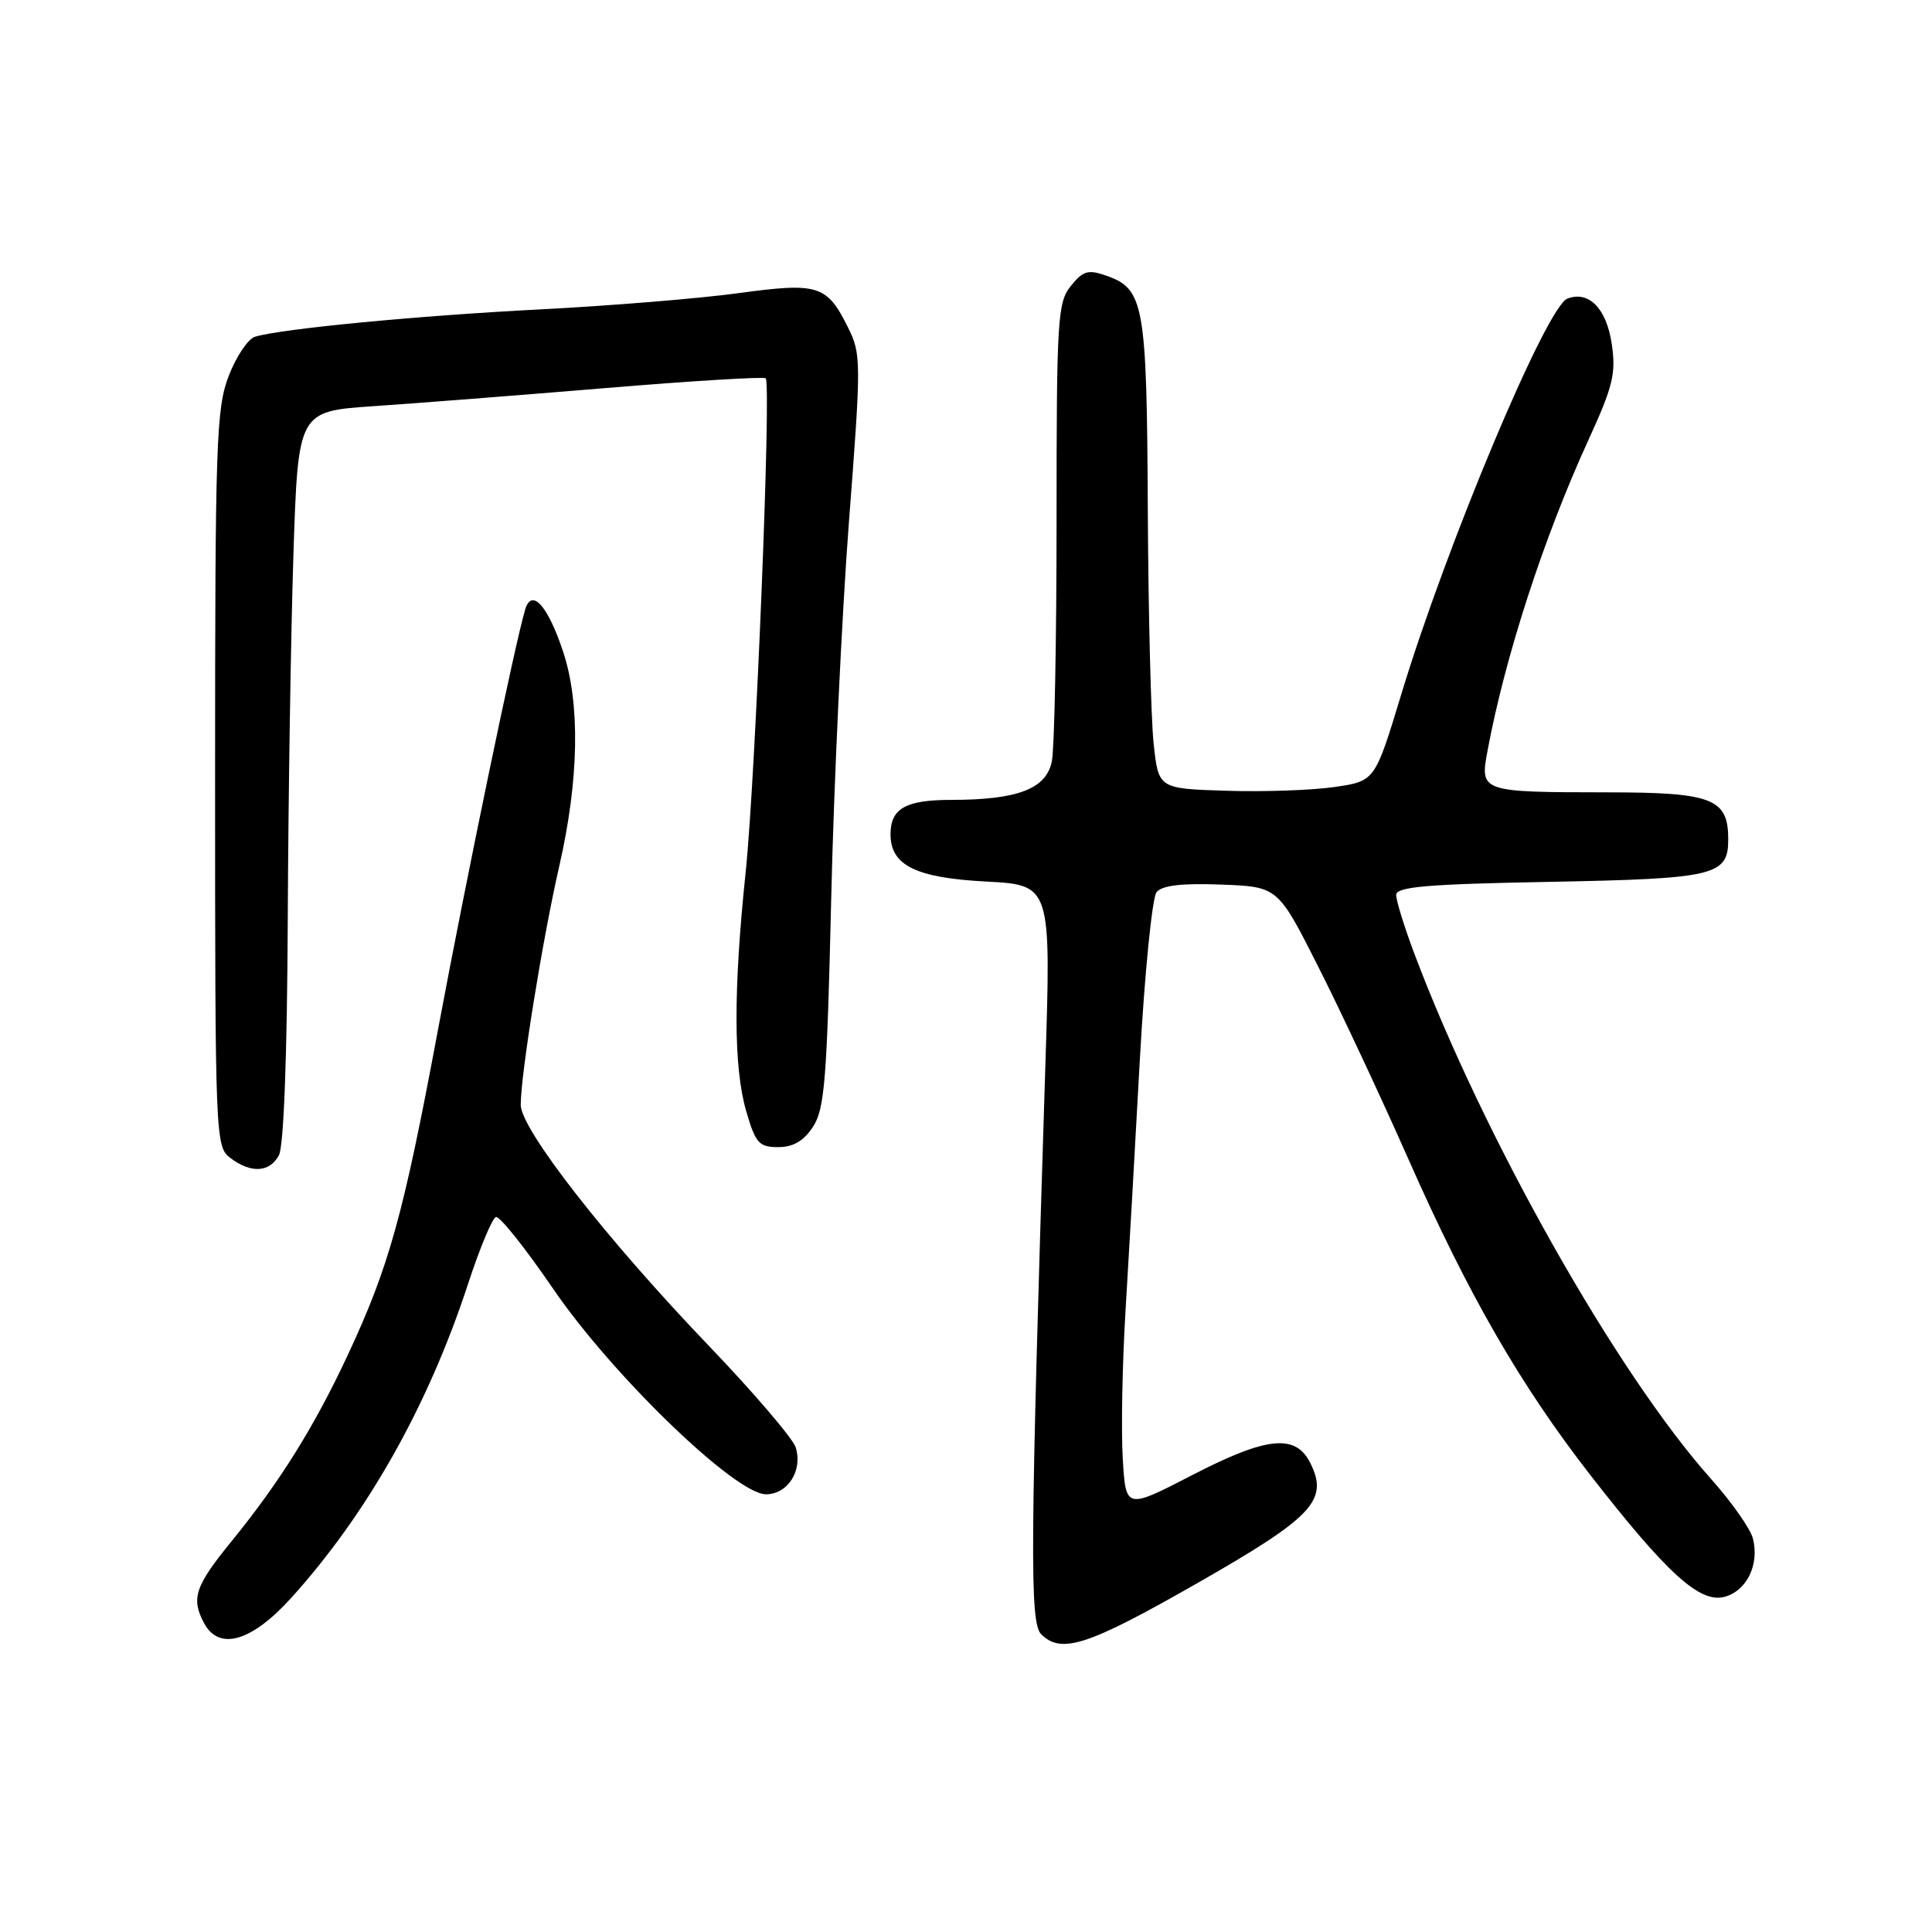 <?xml version="1.0" encoding="UTF-8" standalone="no"?>
<!DOCTYPE svg PUBLIC "-//W3C//DTD SVG 1.1//EN" "http://www.w3.org/Graphics/SVG/1.1/DTD/svg11.dtd" >
<svg xmlns="http://www.w3.org/2000/svg" xmlns:xlink="http://www.w3.org/1999/xlink" version="1.1" viewBox="0 0 256 256">
 <g >
 <path fill="currentColor"
d=" M 158.59 209.81 C 173.99 201.02 176.08 198.81 173.63 193.87 C 171.69 189.96 167.89 190.34 158.03 195.43 C 149.17 200.01 149.17 200.01 148.77 193.25 C 148.55 189.54 148.71 180.88 149.12 174.00 C 149.54 167.12 150.40 152.05 151.03 140.50 C 151.67 128.95 152.67 118.92 153.25 118.21 C 153.99 117.32 156.60 117.01 161.81 117.21 C 169.32 117.50 169.32 117.50 174.63 128.00 C 177.56 133.78 182.93 145.25 186.58 153.50 C 194.57 171.59 201.45 183.52 210.78 195.52 C 220.89 208.50 225.20 212.42 228.46 211.60 C 231.43 210.85 233.16 207.34 232.27 203.86 C 231.94 202.56 229.45 199.03 226.75 196.00 C 214.24 182.00 196.60 150.77 187.40 126.34 C 186.08 122.83 185.00 119.34 185.00 118.59 C 185.00 117.50 189.03 117.15 205.37 116.85 C 227.31 116.43 229.00 116.03 229.00 111.21 C 229.00 105.82 226.91 105.00 213.10 104.99 C 196.14 104.97 196.08 104.95 197.11 99.46 C 199.43 87.00 204.55 71.24 210.48 58.29 C 213.74 51.17 214.15 49.48 213.56 45.54 C 212.86 40.86 210.52 38.48 207.68 39.57 C 204.92 40.63 191.67 72.20 185.67 92.02 C 182.19 103.50 182.19 103.50 176.85 104.28 C 173.91 104.71 167.45 104.94 162.50 104.78 C 153.50 104.50 153.50 104.50 152.86 98.50 C 152.51 95.20 152.16 81.25 152.09 67.50 C 151.96 40.35 151.60 38.28 146.62 36.54 C 144.19 35.68 143.52 35.87 141.90 37.88 C 140.13 40.06 140.00 42.24 140.00 68.99 C 140.00 84.81 139.72 99.15 139.38 100.86 C 138.64 104.54 134.87 105.99 125.95 105.99 C 119.99 106.00 118.00 107.14 118.00 110.55 C 118.00 114.67 121.35 116.32 130.67 116.81 C 139.28 117.27 139.28 117.27 138.51 141.38 C 136.50 205.19 136.42 215.00 137.96 216.54 C 140.64 219.21 144.12 218.07 158.59 209.81 Z  M 38.57 211.75 C 48.69 200.56 56.76 186.23 62.05 170.03 C 63.58 165.37 65.22 161.43 65.71 161.26 C 66.20 161.10 69.61 165.38 73.30 170.78 C 81.14 182.25 97.45 198.00 101.49 198.00 C 104.40 198.00 106.40 194.83 105.43 191.77 C 105.05 190.59 99.87 184.53 93.91 178.31 C 80.34 164.16 69.00 149.63 69.00 146.40 C 69.00 142.35 71.89 124.44 74.12 114.70 C 76.72 103.33 76.90 93.21 74.61 86.33 C 72.61 80.30 70.48 77.90 69.61 80.70 C 68.31 84.90 61.82 116.19 58.02 136.53 C 53.45 161.01 51.56 167.82 46.08 179.55 C 41.63 189.08 37.07 196.38 30.67 204.24 C 25.83 210.18 25.29 211.80 27.04 215.07 C 29.02 218.78 33.32 217.54 38.57 211.75 Z  M 36.96 153.07 C 37.60 151.88 38.05 139.85 38.13 121.82 C 38.20 105.69 38.54 83.95 38.88 73.50 C 39.50 54.50 39.50 54.50 49.50 53.82 C 55.00 53.45 68.84 52.37 80.26 51.42 C 91.68 50.47 101.22 49.89 101.46 50.13 C 102.22 50.89 100.11 103.05 98.81 115.50 C 97.16 131.28 97.19 141.42 98.88 147.25 C 100.11 151.48 100.57 152.00 103.11 152.00 C 105.10 152.00 106.49 151.19 107.73 149.30 C 109.27 146.94 109.58 143.04 110.14 119.05 C 110.49 103.90 111.55 81.50 112.48 69.27 C 114.13 47.81 114.13 46.92 112.34 43.34 C 109.56 37.76 108.42 37.40 97.81 38.85 C 92.69 39.55 80.85 40.52 71.50 41.00 C 55.38 41.83 37.50 43.54 33.81 44.61 C 32.89 44.87 31.31 47.21 30.31 49.80 C 28.65 54.11 28.50 58.55 28.50 103.21 C 28.50 150.74 28.55 151.95 30.50 153.42 C 33.25 155.51 35.73 155.37 36.96 153.07 Z "/>
</g>
</svg>